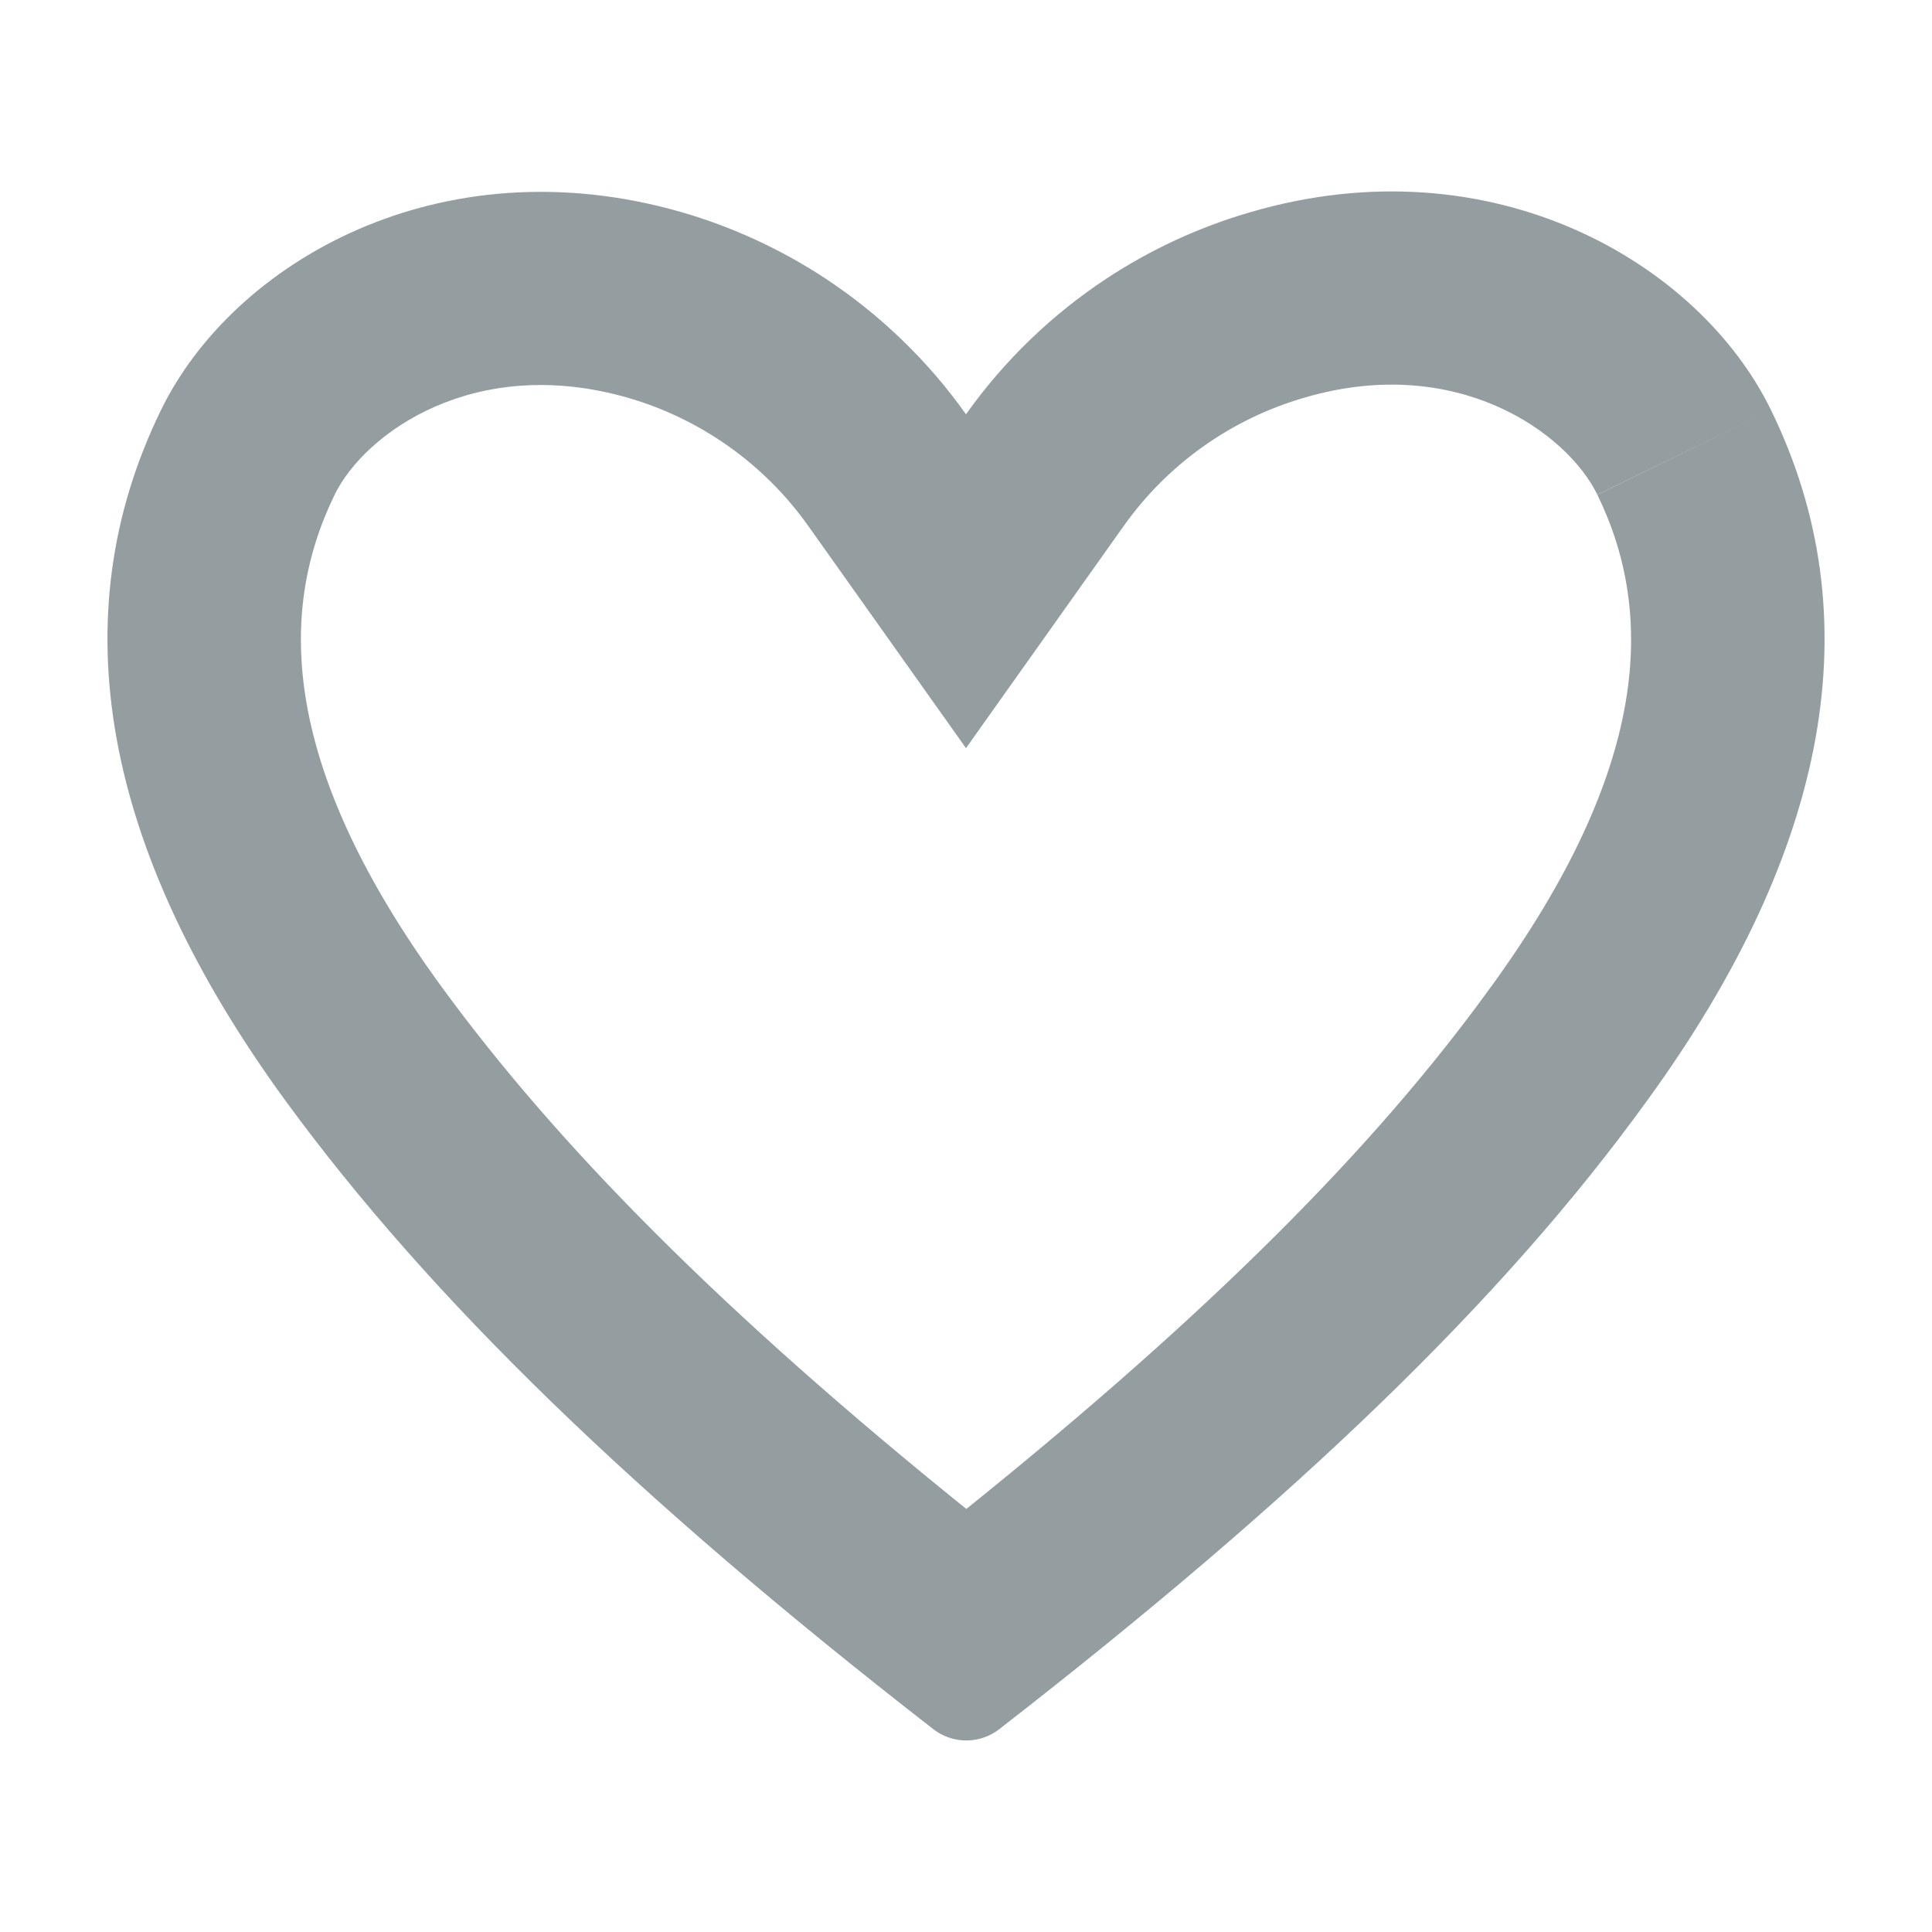<svg width="30" height="30" viewBox="0 0 30 30" fill="none" xmlns="http://www.w3.org/2000/svg">
<path fill-rule="evenodd" clip-rule="evenodd" d="M20.265 6.172L20.258 6.174C19.122 6.502 18.131 7.205 17.447 8.17L15 11.617L12.553 8.17C11.87 7.206 10.88 6.503 9.745 6.175C7.362 5.493 5.66 6.731 5.197 7.681L5.196 7.683C4.288 9.542 4.395 11.947 6.857 15.323C8.658 17.79 11.225 20.384 15.005 23.431C18.785 20.389 21.35 17.818 23.143 15.335L23.149 15.327L23.149 15.328C25.604 11.95 25.712 9.543 24.804 7.683L27.5 6.367L24.803 7.681C24.335 6.72 22.622 5.484 20.265 6.172ZM4.433 17.092C1.583 13.183 0.933 9.575 2.5 6.367C3.617 4.075 6.825 2.217 10.575 3.292C11.379 3.524 12.137 3.876 12.825 4.33C13.668 4.887 14.407 5.598 15 6.433C15.593 5.598 16.332 4.887 17.175 4.33C17.863 3.876 18.621 3.524 19.425 3.292C23.167 2.2 26.383 4.075 27.5 6.367C29.067 9.575 28.417 13.183 25.575 17.092C23.342 20.183 20.142 23.258 15.517 26.85C15.37 26.964 15.19 27.026 15.004 27.026C14.819 27.026 14.638 26.964 14.492 26.85C9.858 23.25 6.667 20.15 4.433 17.092Z" fill="#949EA0"/>
</svg>
